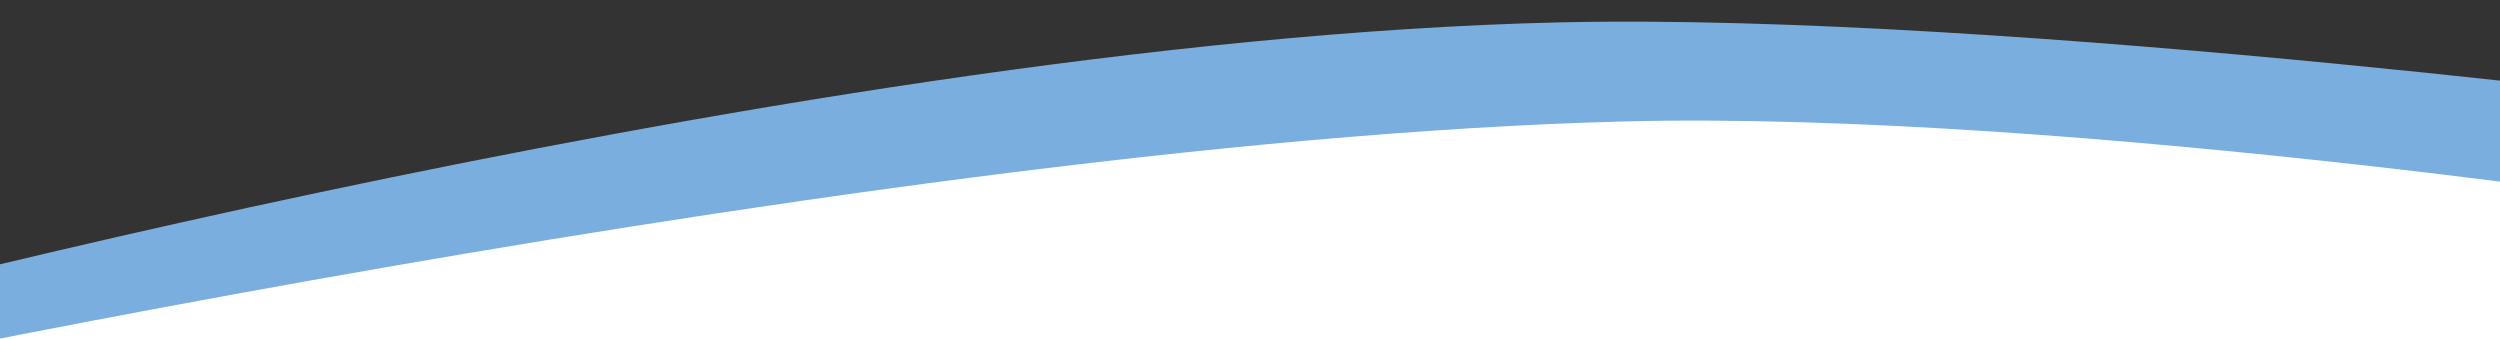 <?xml version="1.0" encoding="utf-8"?>
<!-- Generator: Adobe Illustrator 15.0.0, SVG Export Plug-In  -->
<!DOCTYPE svg PUBLIC "-//W3C//DTD SVG 1.1//EN" "http://www.w3.org/Graphics/SVG/1.1/DTD/svg11.dtd">
<svg version="1.1"
	 xmlns="http://www.w3.org/2000/svg" xmlns:xlink="http://www.w3.org/1999/xlink" xmlns:a="http://ns.adobe.com/AdobeSVGViewerExtensions/3.0/"
	 x="0px" y="0px" width="1024px" height="139px" viewBox="169.149 -8.864 1024 139"
	 enable-background="new 169.149 -8.864 1024 139" xml:space="preserve">
<rect x="169.149" y="-8.864" width="1024" height="139" fill="#333333" stroke="none"/>
<defs>
</defs>
<path fill="#FFFFFF" d="M118.085,138.093c0,0,422.34-100.957,714.519-110.875c98.827-3.354,395.056,19.514,395.056,19.514
	l-14.894,99.585H135.106L118.085,138.093z"/>
<path fill="#7AAEDE" d="M31.915,134.284c0,0,454.255-126.522,775.532-133.97c186.019-4.312,497.809,37.119,497.809,37.119
	l-8.254,42.484c0,0-277.939-43.911-463.944-39C510.717,49.429,0,164.986,0,164.986L31.915,134.284z"/>
</svg>
